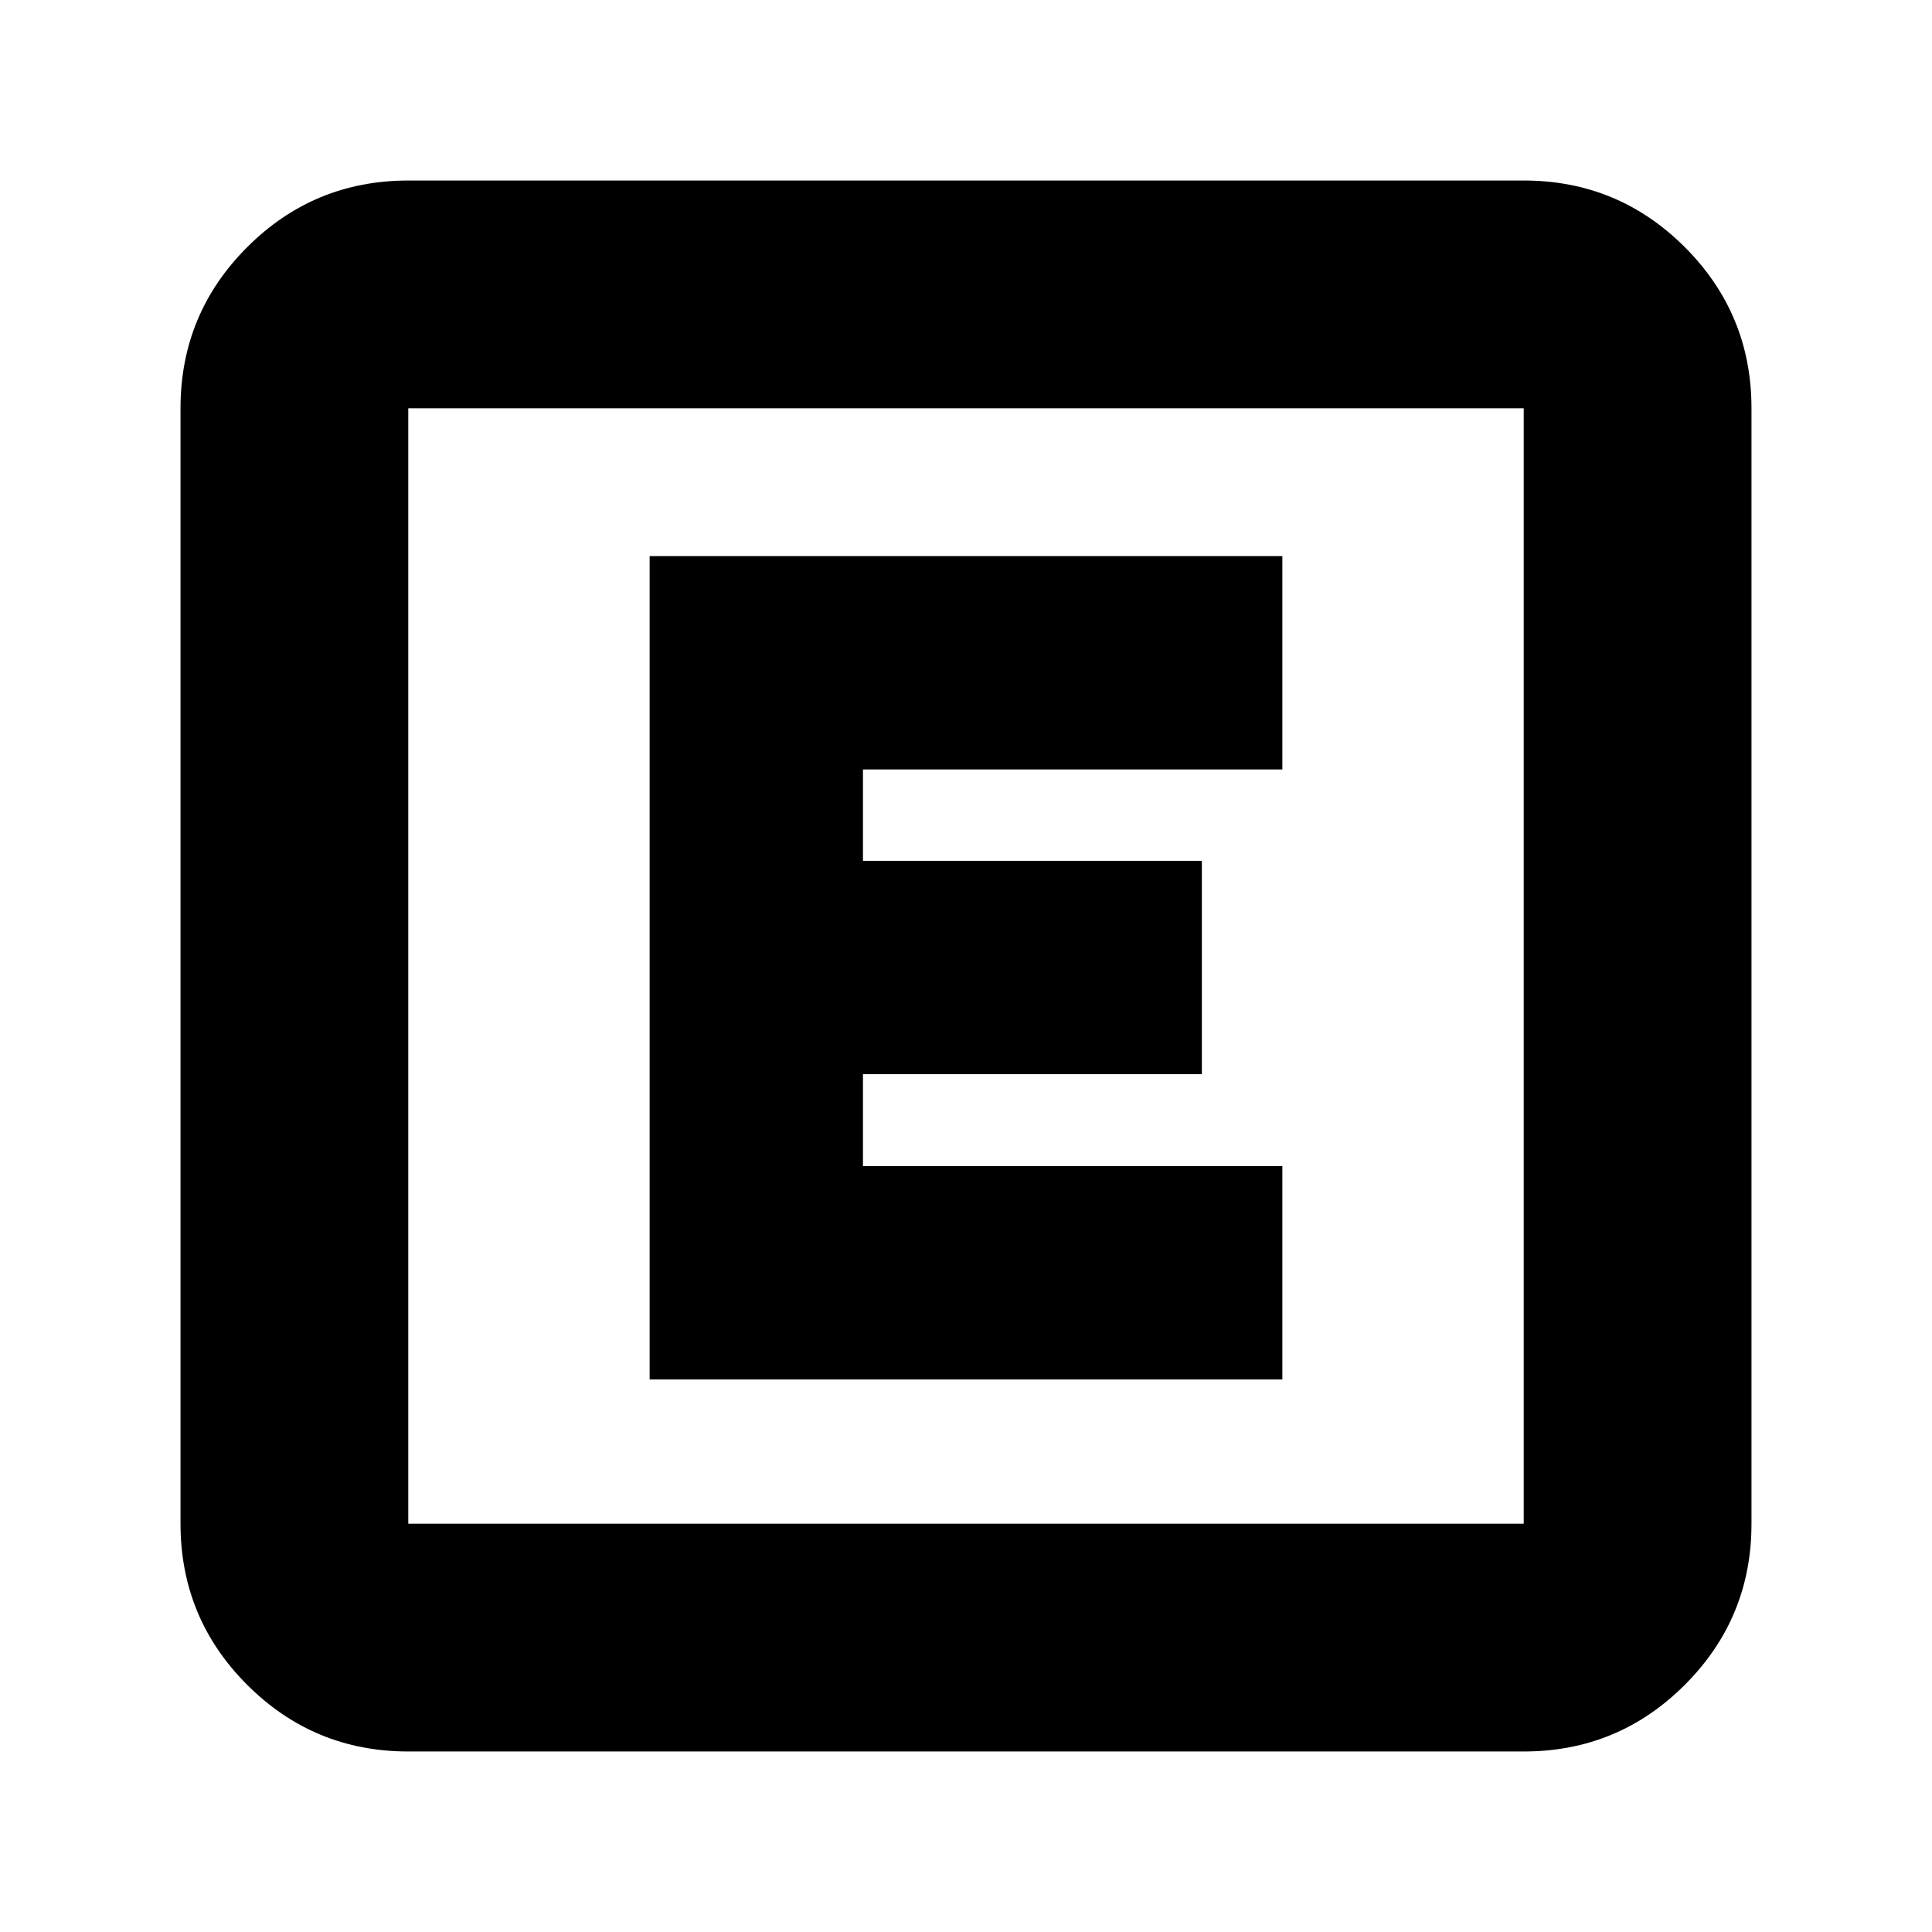 <svg xmlns="http://www.w3.org/2000/svg" height="24" viewBox="0 96 960 960" width="24"><path d="M202.87 966.304q-46.93 0-80.052-33.122-33.122-33.122-33.122-80.052V298.87q0-46.93 33.122-80.052 33.122-33.122 80.052-33.122h554.26q46.93 0 80.052 33.122 33.122 33.122 33.122 80.052v554.26q0 46.93-33.122 80.052-33.122 33.122-80.052 33.122H202.87Zm0-113.174h554.26V298.87H202.87v554.26Zm0-554.26v554.26-554.26Zm119.934 482.565h314.392v-106H428.804v-45.674h168.392v-106H428.804v-45.435h208.392v-106H322.804v409.109Z"/></svg>